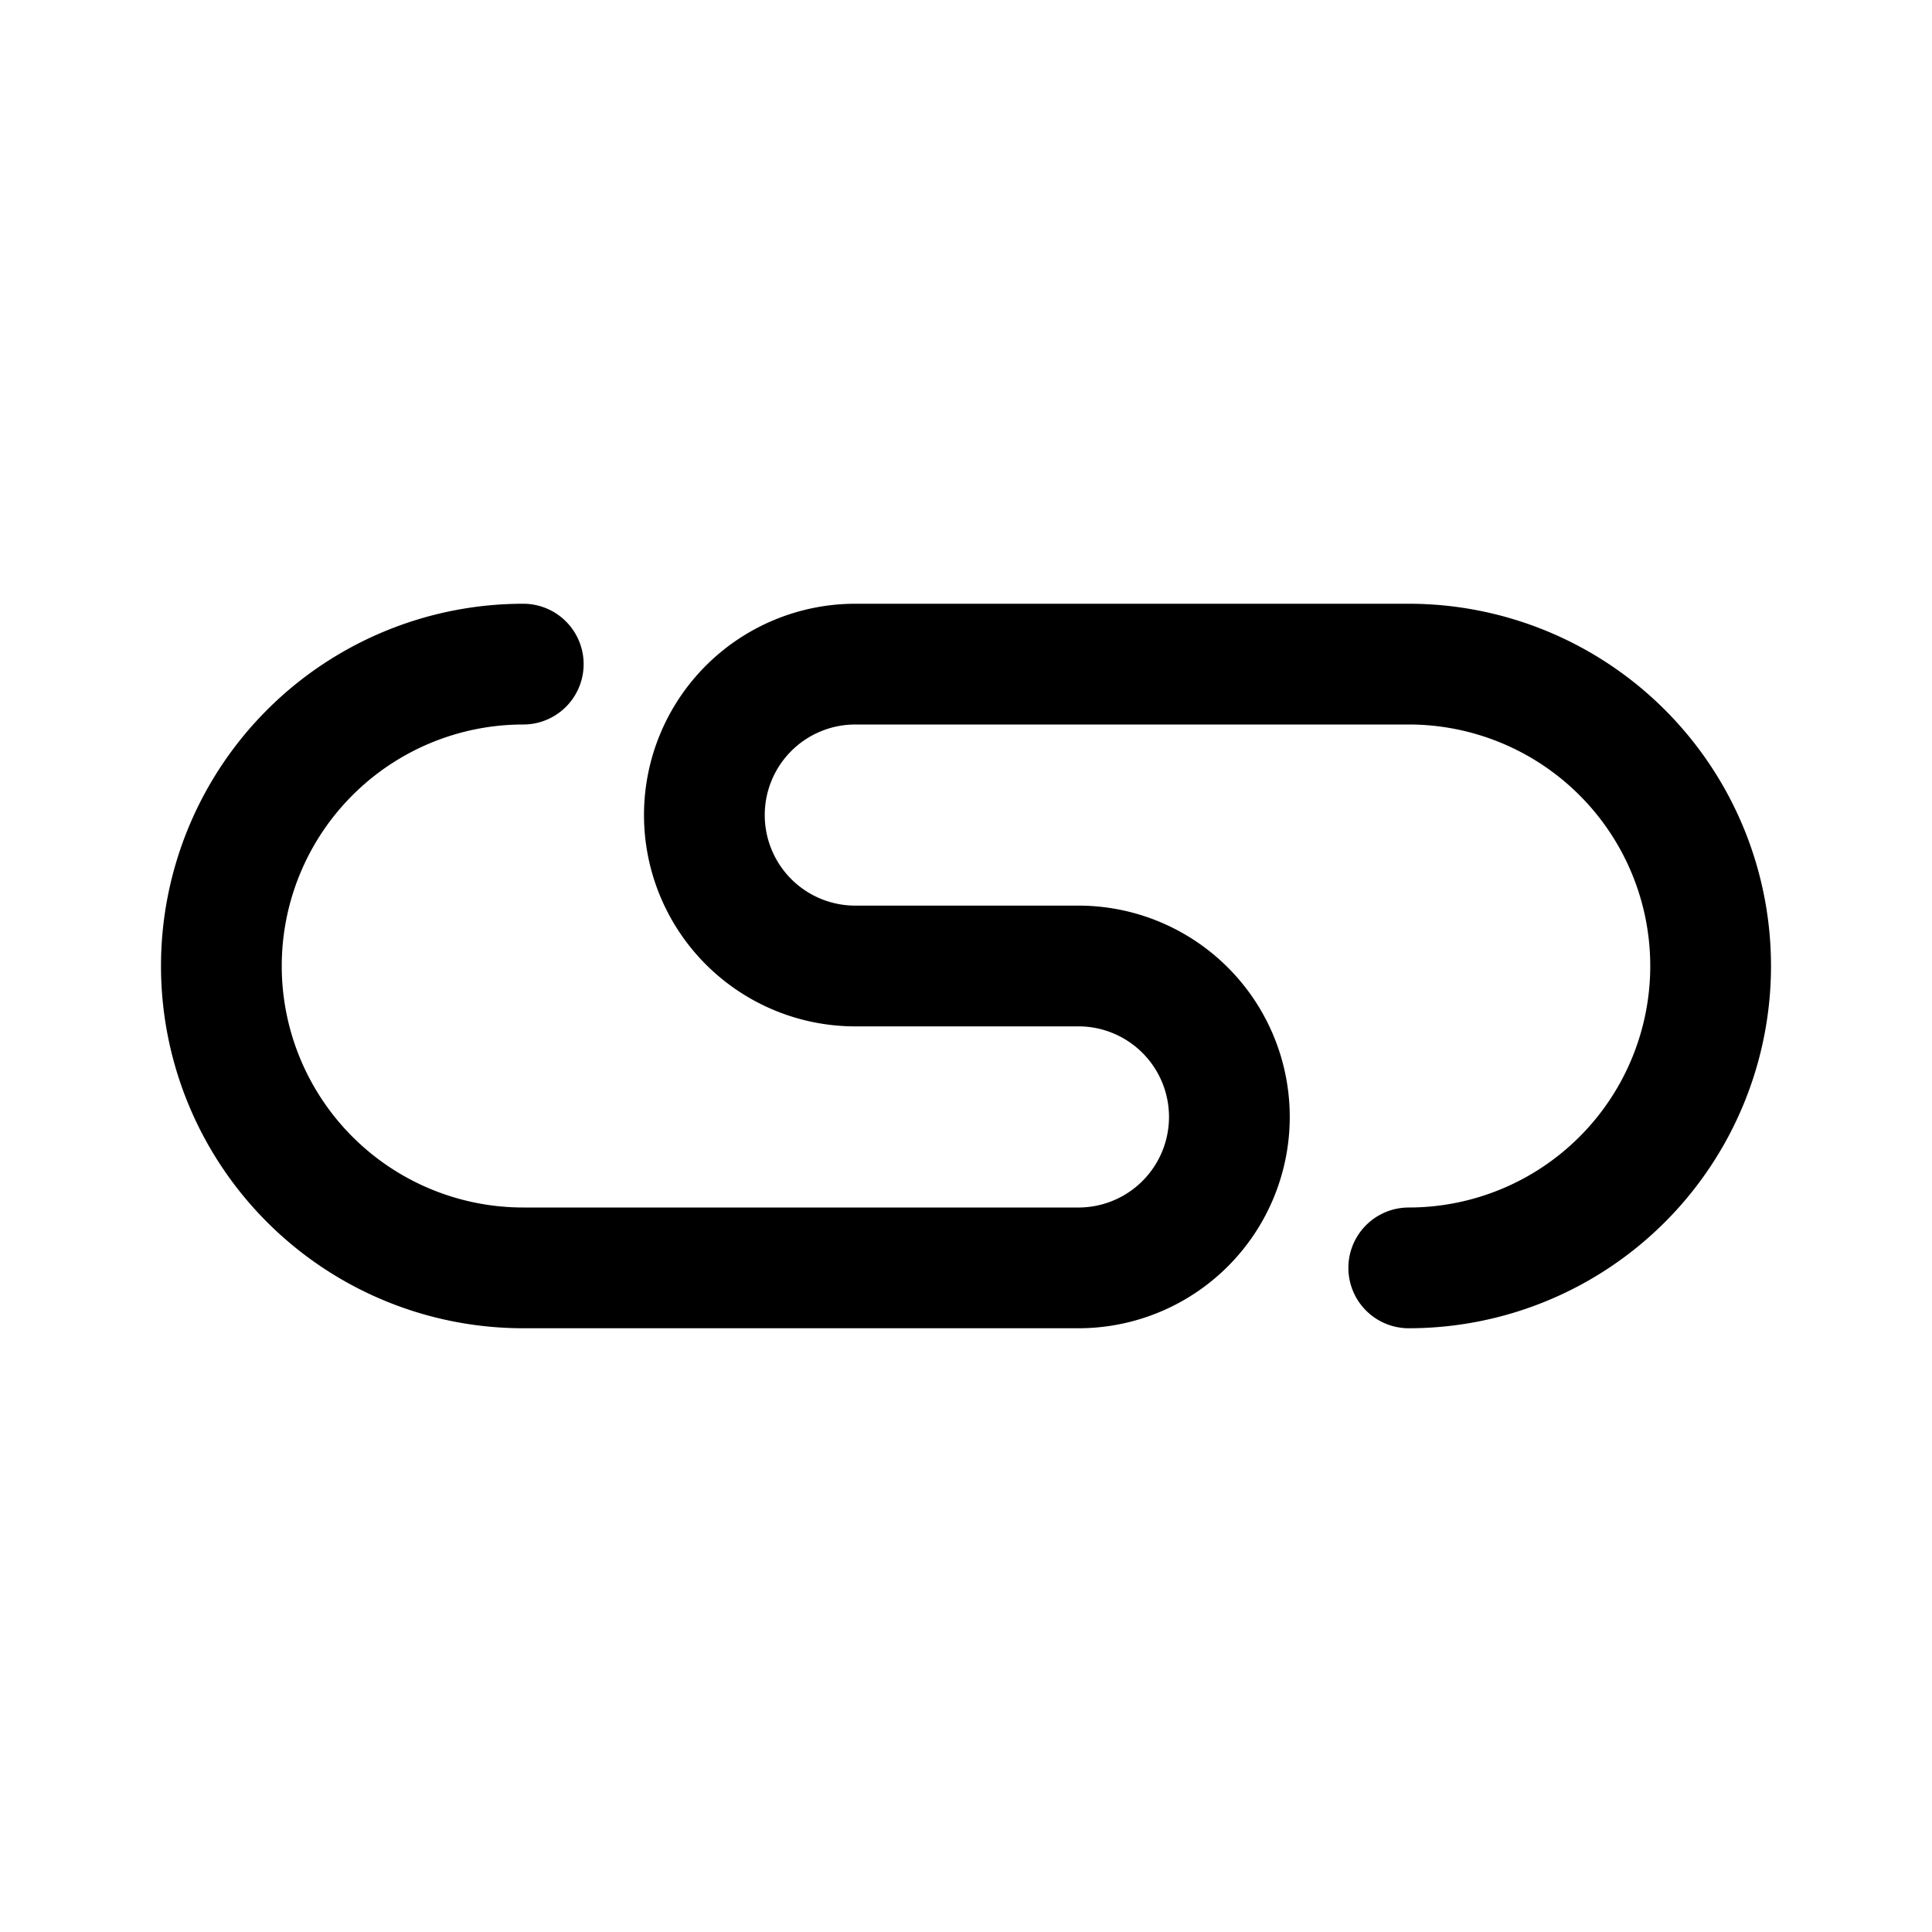<svg xmlns="http://www.w3.org/2000/svg" width="192" height="192" fill="none"><path stroke="#000" stroke-linecap="round" stroke-linejoin="round" stroke-width="12" d="M52 66a30 30 0 0 0 0 60m33-60a15 15 0 0 0 0 30m22 30a15.001 15.001 0 1 0 0-30m33 30a30 30 0 0 0 0-60m-55 0h55M85 96h22m-55 30h55"/></svg>